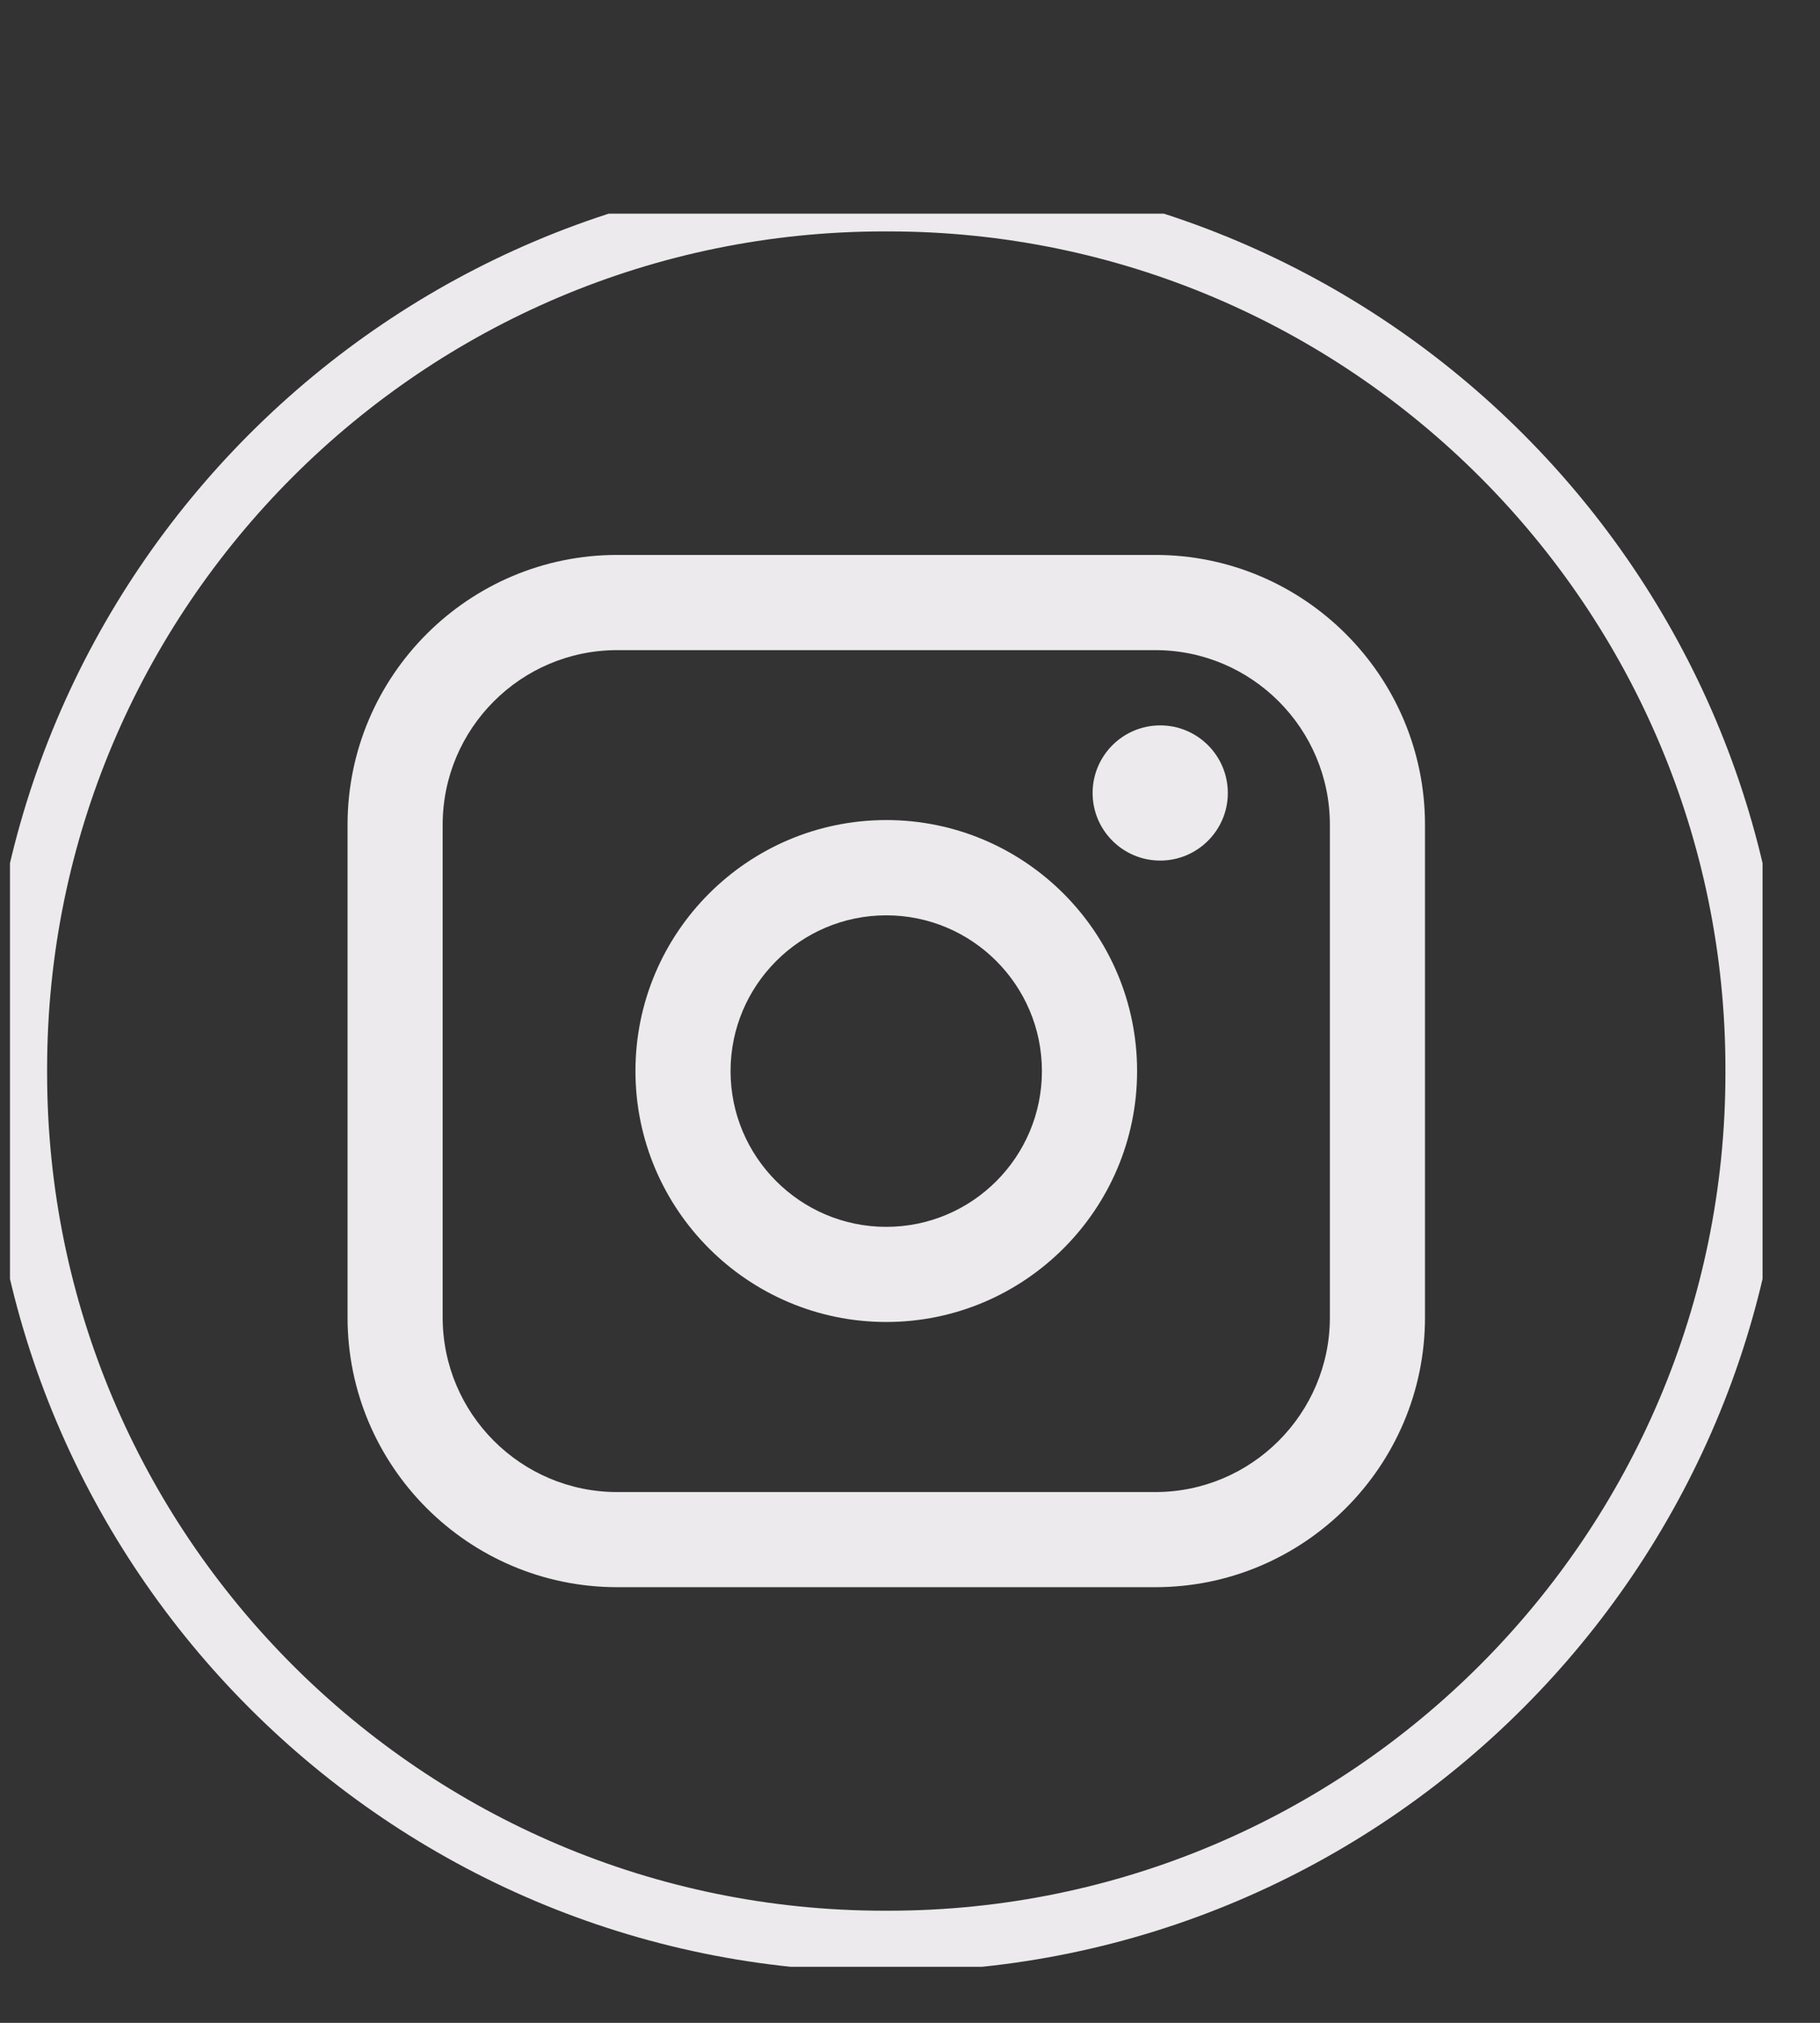<svg width="27" height="30" viewBox="0 0 27 30" fill="none" xmlns="http://www.w3.org/2000/svg">
<rect x="0" y="0" width="27" height="30" fill="#333333" stroke="none"/>
<g clip-path="url(#clip0_10_1516)">
<g clip-path="url(#clip1_10_1516)">
<g clip-path="url(#clip2_10_1516)">
<path d="M13.178 29.241H13.119C5.772 29.241 -0.205 23.262 -0.205 15.914V15.855C-0.205 8.506 5.772 2.527 13.119 2.527H13.178C20.524 2.527 26.501 8.506 26.501 15.855V15.914C26.501 23.262 20.524 29.241 13.178 29.241ZM13.119 3.432C6.27 3.432 0.699 9.004 0.699 15.855V15.914C0.699 22.764 6.27 28.337 13.119 28.337H13.178C20.026 28.337 25.597 22.764 25.597 15.914V15.855C25.597 9.004 20.026 3.432 13.178 3.432H13.119Z" fill="#ECEAEC"/>
<path d="M17.14 8.23H9.156C6.95 8.23 5.156 10.025 5.156 12.232V19.538C5.156 21.744 6.95 23.539 9.156 23.539H17.14C19.345 23.539 21.14 21.744 21.14 19.538V12.232C21.14 10.025 19.345 8.23 17.14 8.23ZM6.567 12.232C6.567 10.804 7.728 9.642 9.156 9.642H17.14C18.567 9.642 19.729 10.804 19.729 12.232V19.538C19.729 20.965 18.567 22.128 17.14 22.128H9.156C7.728 22.128 6.567 20.965 6.567 19.538V12.232Z" fill="#ECEAEC"/>
<path d="M13.148 19.606C15.199 19.606 16.869 17.936 16.869 15.884C16.869 13.831 15.2 12.162 13.148 12.162C11.096 12.162 9.427 13.831 9.427 15.884C9.427 17.936 11.096 19.606 13.148 19.606ZM13.148 13.575C14.422 13.575 15.457 14.611 15.457 15.885C15.457 17.159 14.422 18.195 13.148 18.195C11.874 18.195 10.838 17.159 10.838 15.885C10.838 14.611 11.874 13.575 13.148 13.575Z" fill="#ECEAEC"/>
<path d="M17.212 12.763C17.764 12.763 18.215 12.314 18.215 11.761C18.215 11.207 17.765 10.758 17.212 10.758C16.659 10.758 16.209 11.207 16.209 11.761C16.209 12.314 16.659 12.763 17.212 12.763Z" fill="#ECEAEC"/>
</g>
</g>
</g>
<defs>
<clipPath id="clip0_10_1516">
<rect width="26" height="26" fill="white" transform="translate(0.148 3.169)"/>
</clipPath>
<clipPath id="clip1_10_1516">
<rect width="26" height="26" fill="white" transform="translate(0.148 3.169)"/>
</clipPath>
<clipPath id="clip2_10_1516">
<rect width="28" height="28" fill="white" transform="translate(-0.852 2.169)"/>
</clipPath>
</defs>
</svg>
